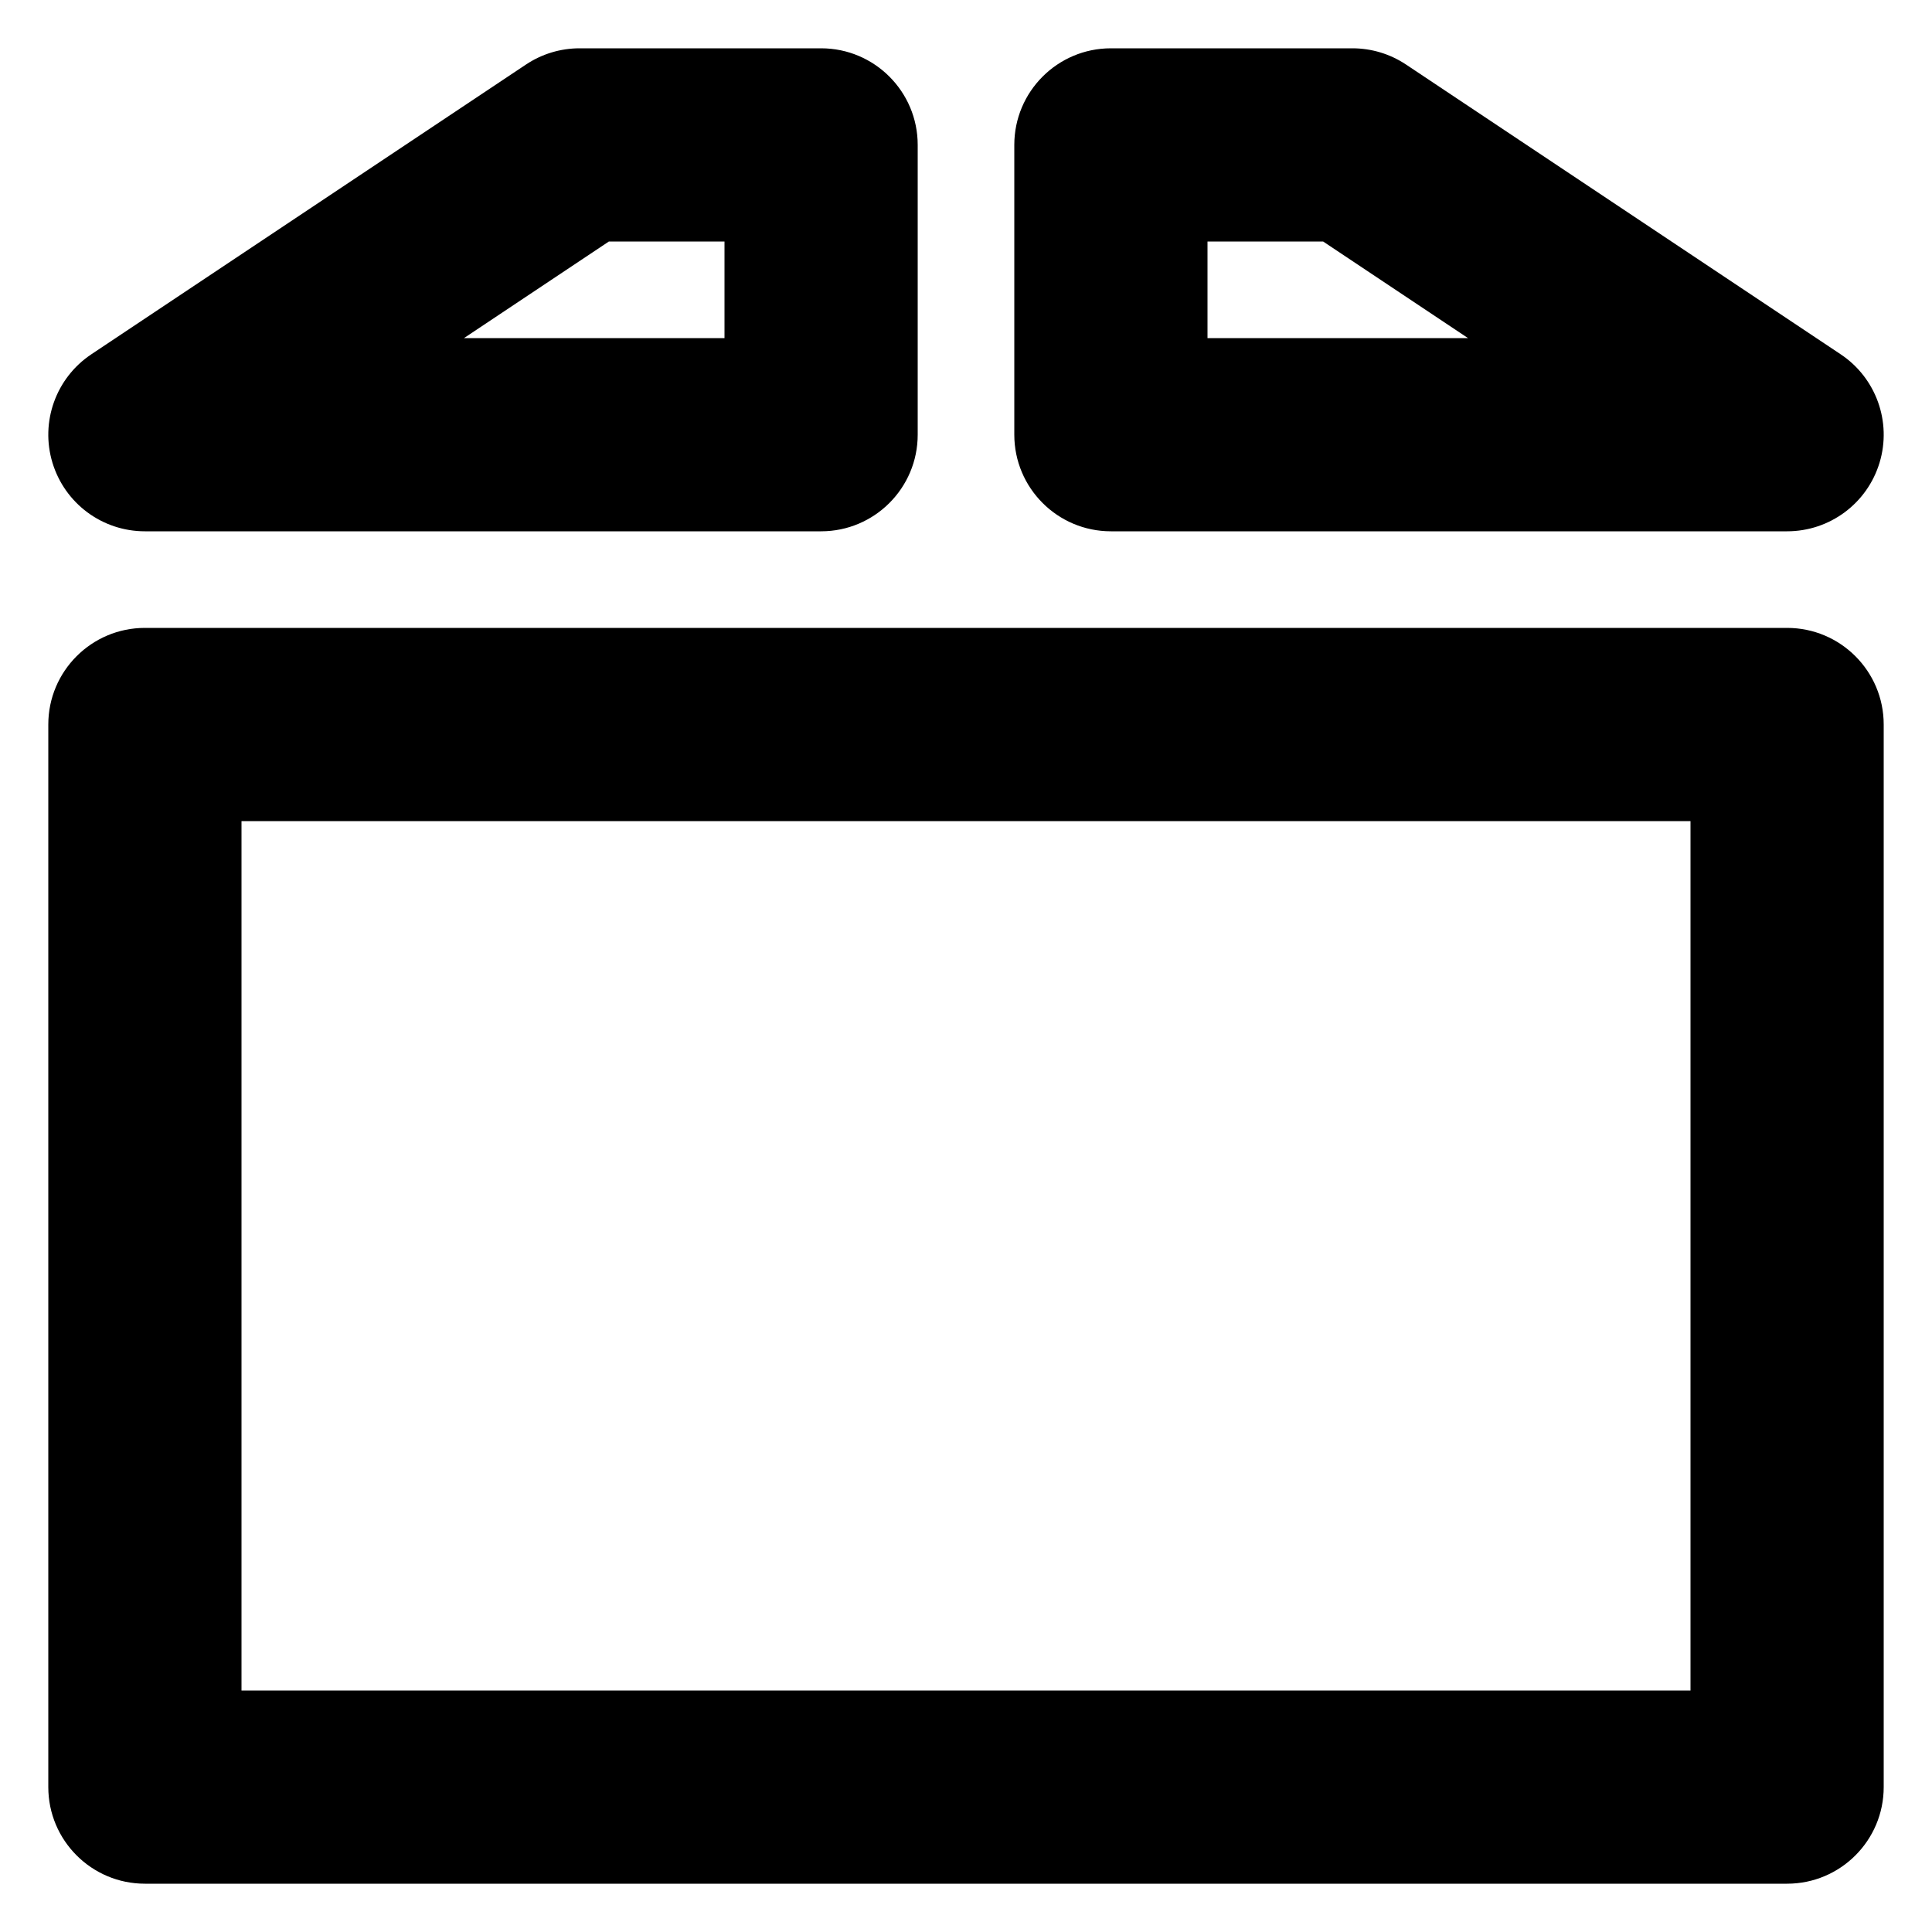 <svg width="20" height="20" viewBox="0 0 20 20" fill="currentColor" xmlns="http://www.w3.org/2000/svg">
<path fill-rule="evenodd" clip-rule="evenodd" d="M0.5 7.5C0.5 6.948 0.948 6.5 1.5 6.5H18.5C19.052 6.5 19.5 6.948 19.5 7.5V18.5C19.5 19.052 19.052 19.5 18.5 19.5H1.5C0.948 19.5 0.5 19.052 0.5 18.5V7.5ZM2.5 8.5V17.5H17.5V8.5H2.5Z" fill="currentColor"/>
<path fill-rule="evenodd" clip-rule="evenodd" d="M5.445 0.668C5.61 0.558 5.803 0.5 6 0.5H8.5C9.052 0.5 9.5 0.948 9.5 1.5V4.5C9.5 5.052 9.052 5.5 8.5 5.5H1.5C1.059 5.5 0.671 5.212 0.543 4.79C0.415 4.368 0.579 3.912 0.945 3.668L5.445 0.668ZM6.303 2.5L4.803 3.5H7.5V2.5H6.303ZM10.5 1.5C10.5 0.948 10.948 0.5 11.5 0.5H14C14.197 0.5 14.39 0.558 14.555 0.668L19.055 3.668C19.421 3.912 19.585 4.368 19.457 4.79C19.329 5.212 18.941 5.5 18.5 5.5H11.5C10.948 5.5 10.5 5.052 10.5 4.5V1.5ZM12.5 2.5V3.5H15.197L13.697 2.5H12.5Z" fill="currentColor"/>
</svg>